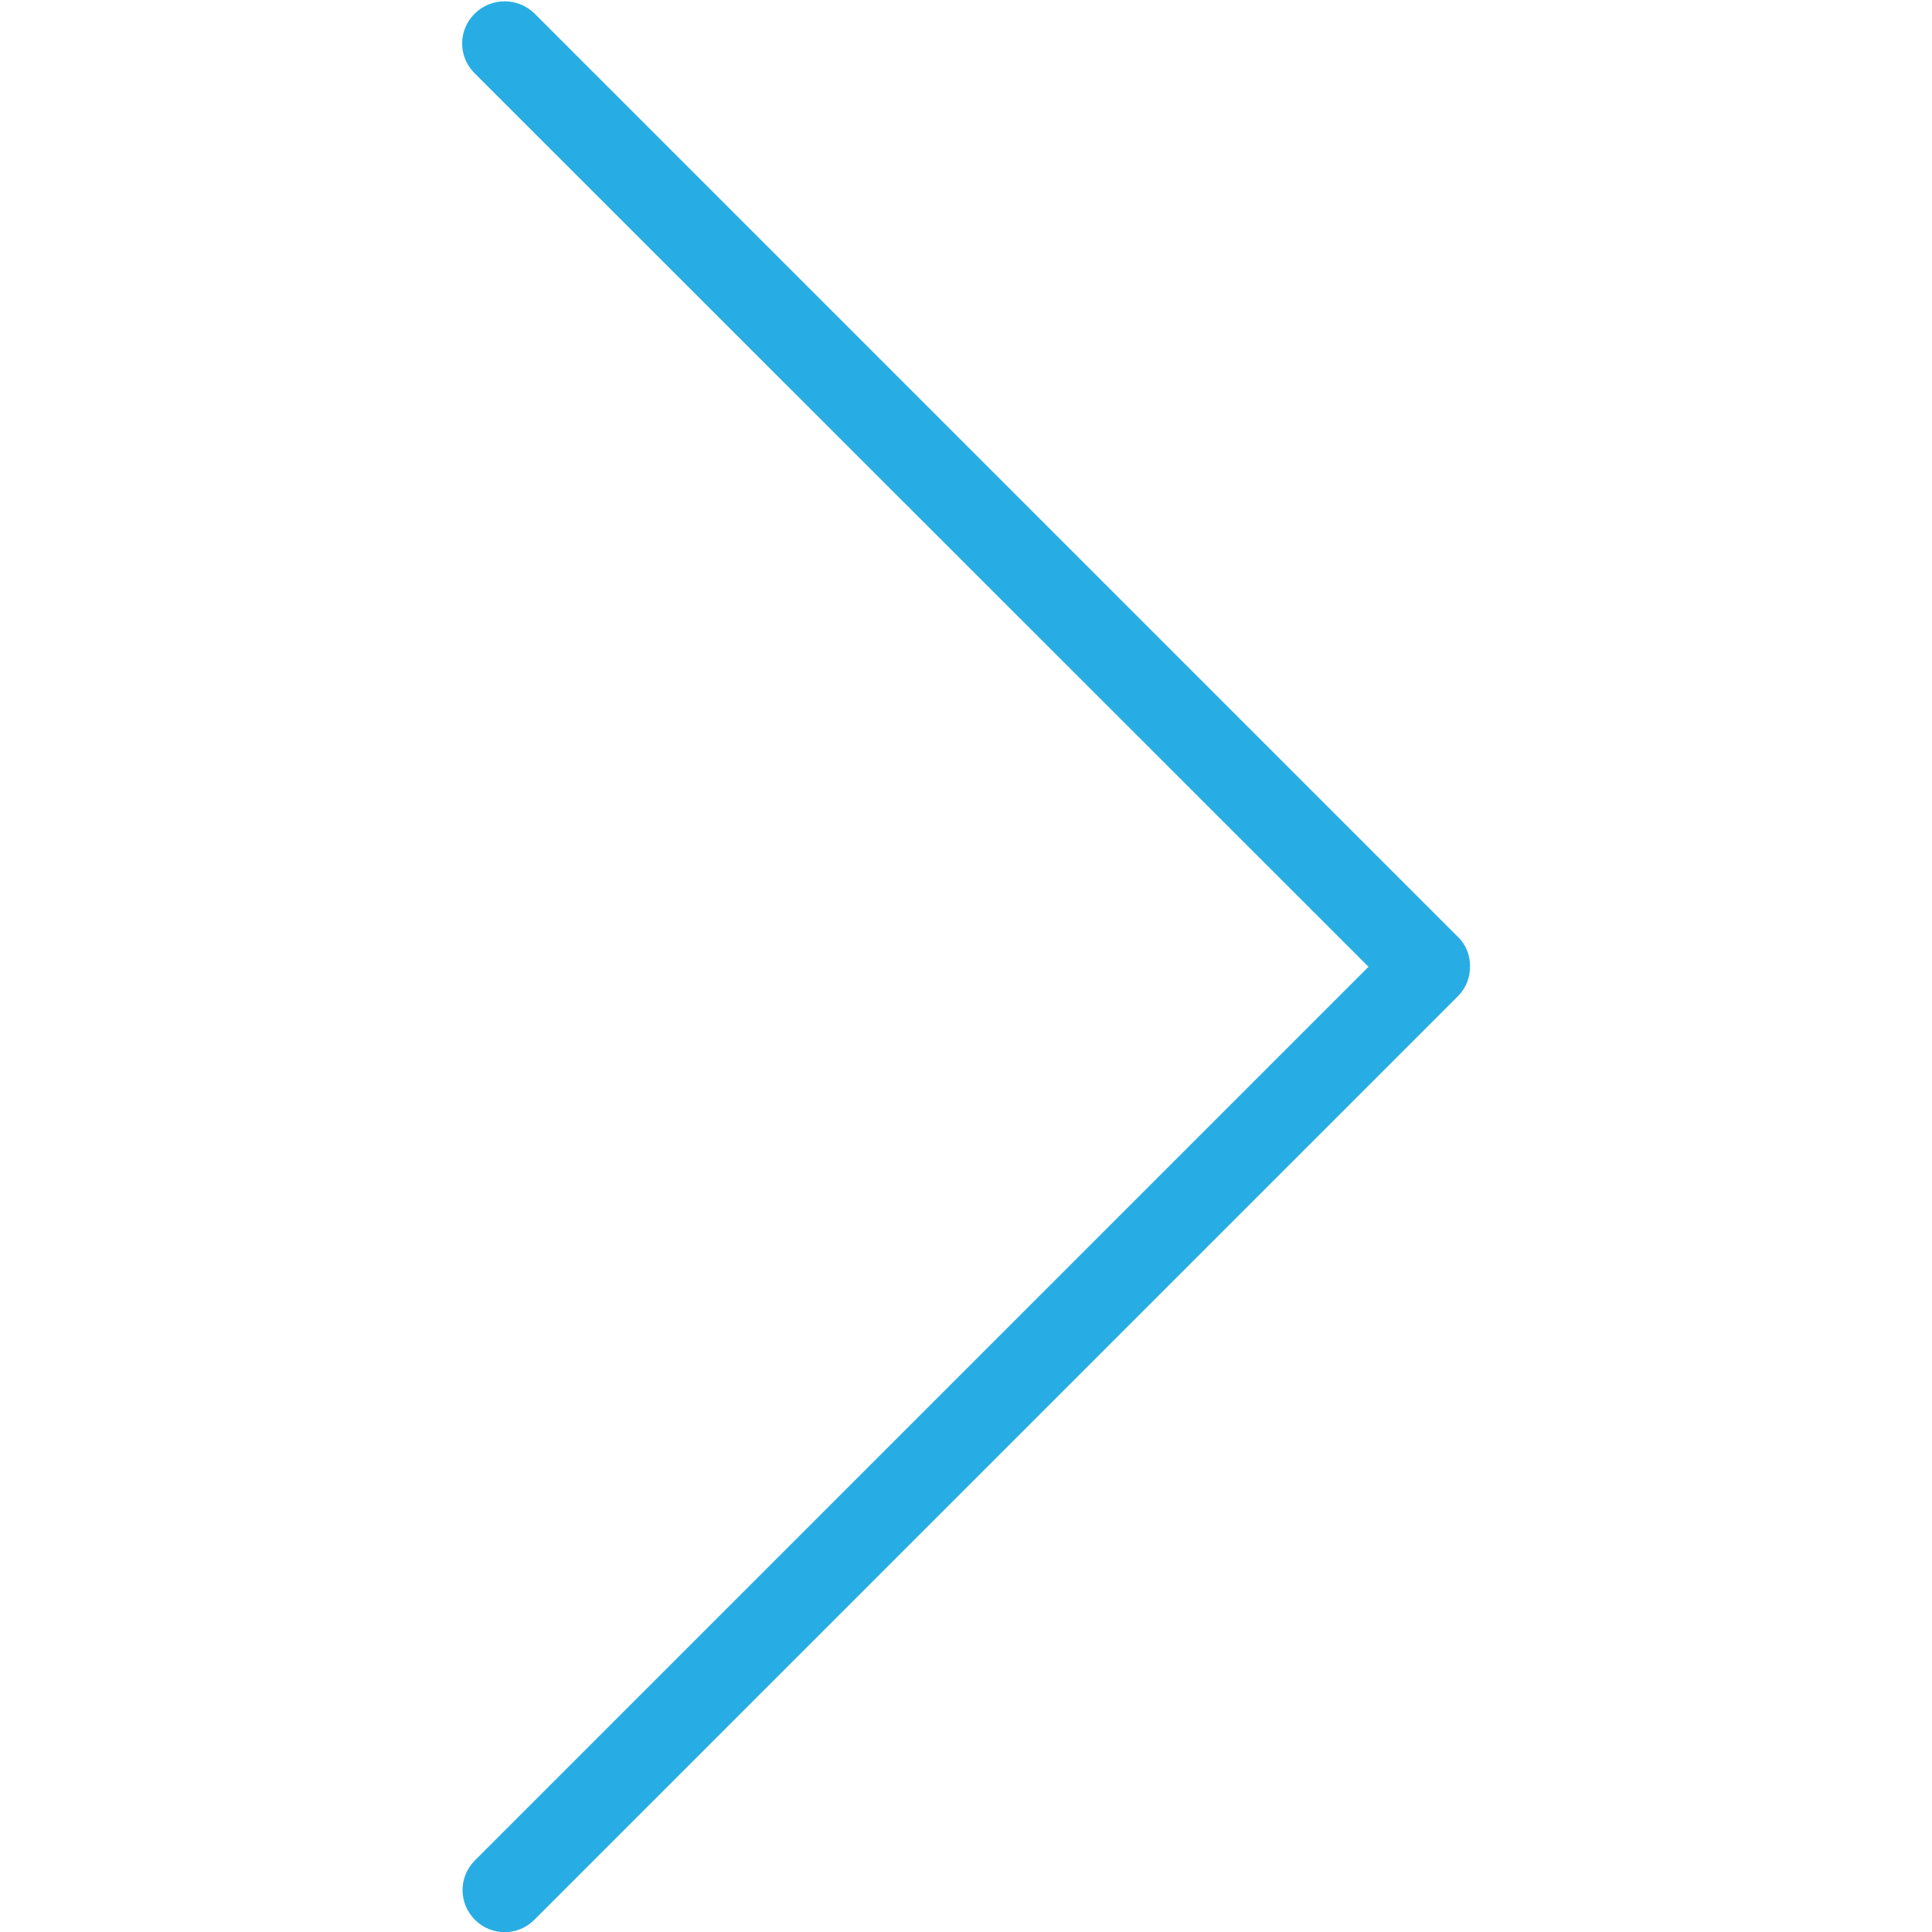 <?xml version="1.0" encoding="utf-8"?>
<!-- Generator: Adobe Illustrator 23.1.0, SVG Export Plug-In . SVG Version: 6.00 Build 0)  -->
<svg version="1.1" id="Capa_1" xmlns="http://www.w3.org/2000/svg" xmlns:xlink="http://www.w3.org/1999/xlink" x="0px" y="0px"
	 viewBox="0 0 491 491" style="enable-background:new 0 0 491 491;" xml:space="preserve">
<style type="text/css">
	.st0{fill:#27ADE4;}
</style>
<g>
	<g>
		<path class="st0" d="M120.6,3.5c-4.2,4.2-4.2,10.9,0,15.1l227.2,227.1L120.7,472.8c-4.2,4.2-4.2,10.9,0,15.1
			c4.2,4.2,10.9,4.2,15.1,0l234.7-234.7c2.1-2.1,3.1-4.8,3.1-7.6s-1-5.5-3.1-7.5L135.8,3.4C131.6-0.7,124.8-0.7,120.6,3.5z"/>
	</g>
</g>
</svg>
